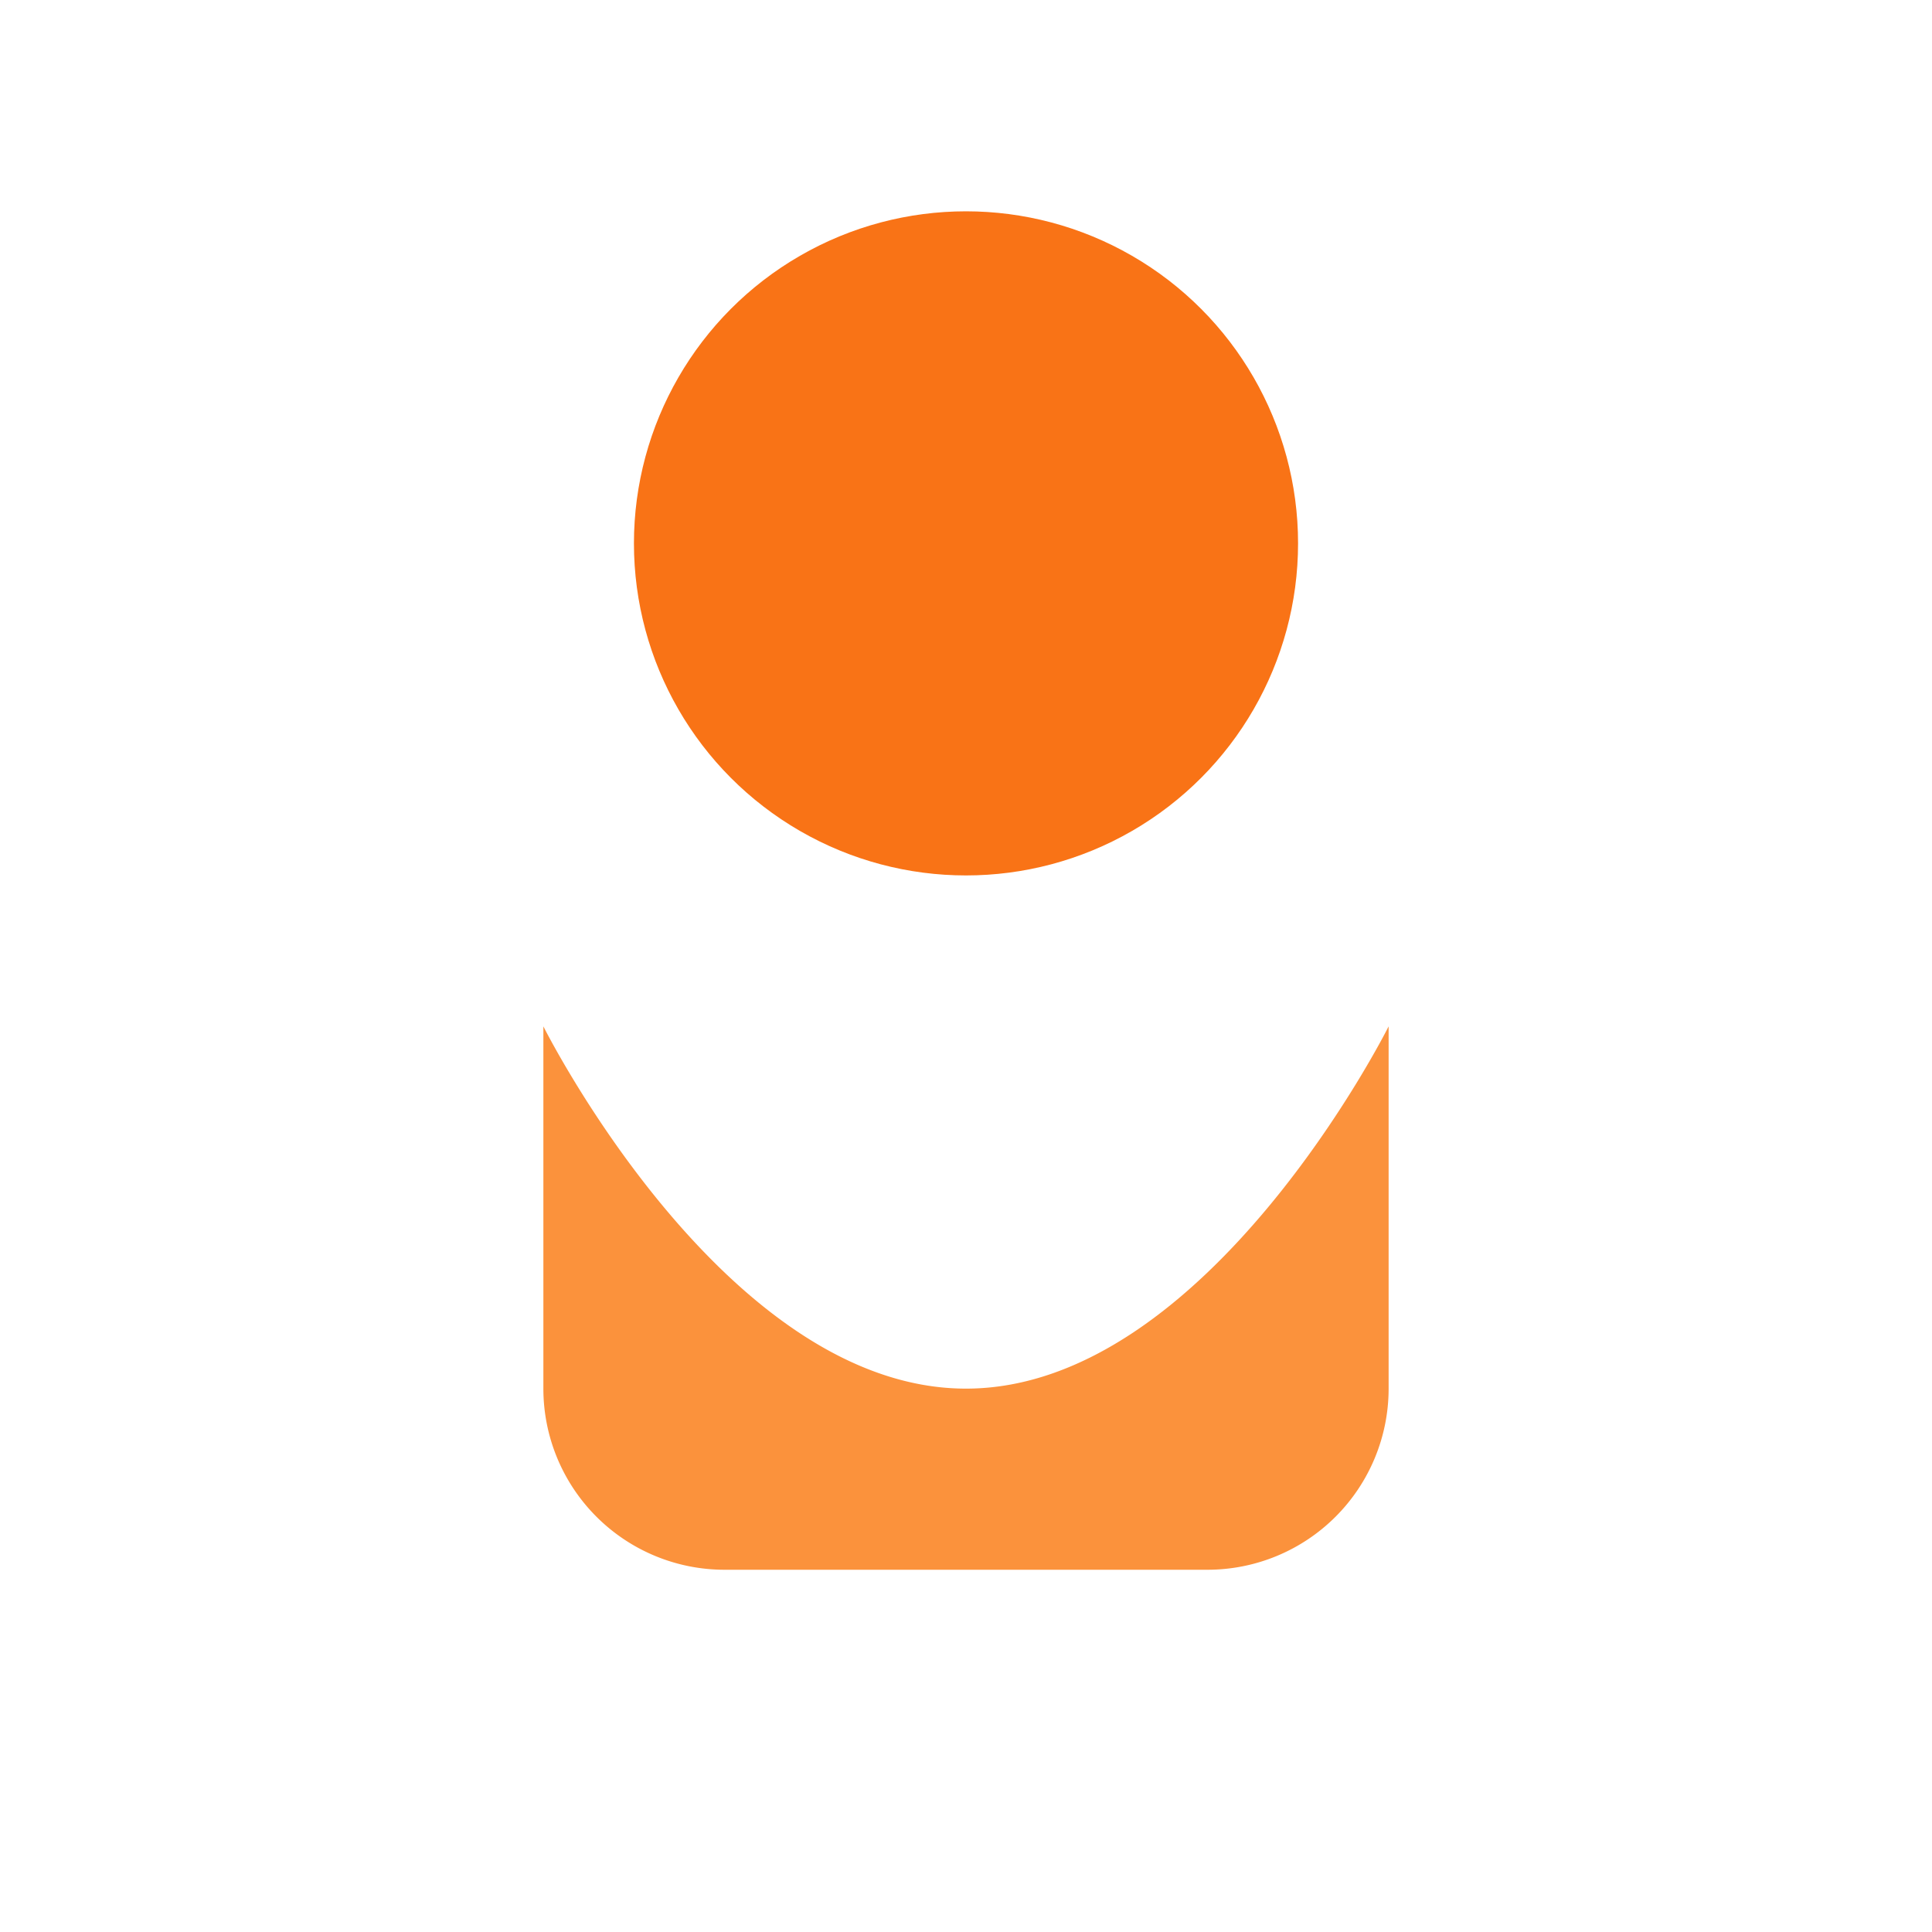 <?xml version="1.0" encoding="UTF-8"?>
<svg xmlns="http://www.w3.org/2000/svg" viewBox="0 0 64 64" width="64" height="64">
  <circle cx="32" cy="18" r="11" fill="#F97316" />
  <path d="M18 34c0 0 6 12 14 12s14-12 14-12v12a6 6 0 0 1-6 6H24a6 6 0 0 1-6-6V34z" fill="#FB923C" />
</svg>
